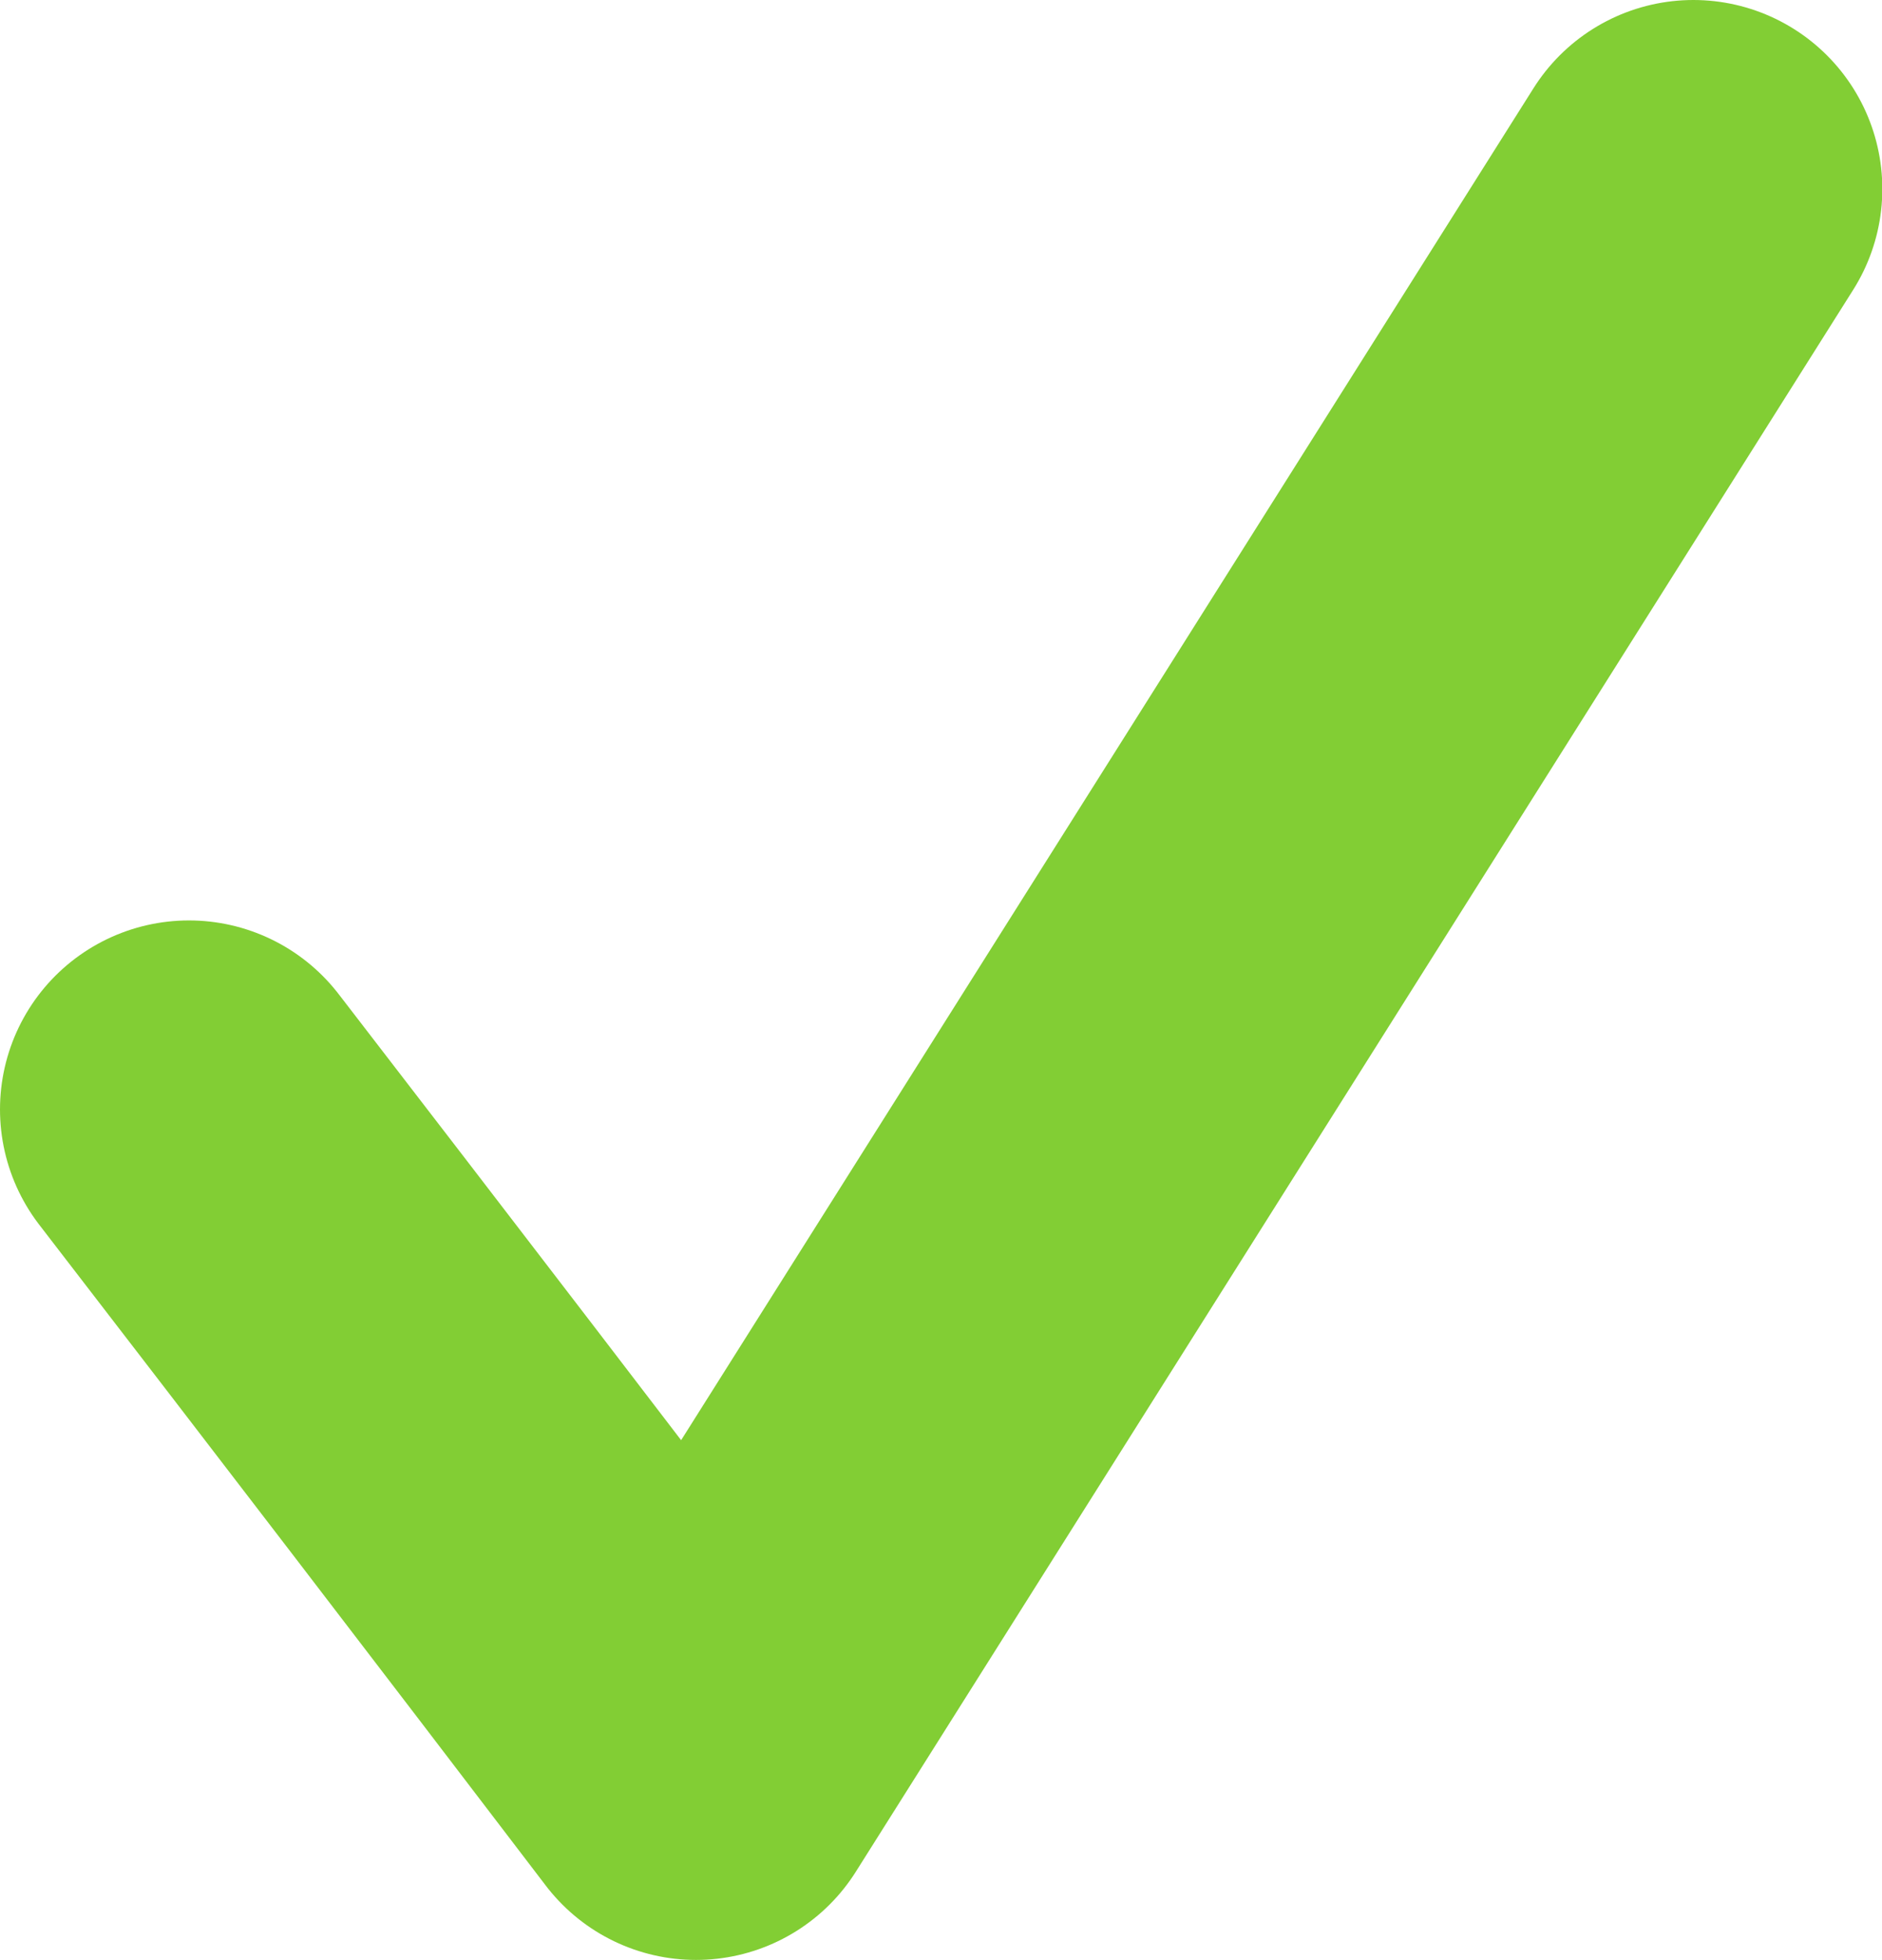<svg id="Layer_1" data-name="Layer 1" xmlns="http://www.w3.org/2000/svg" viewBox="0 0 59.76 62.22"><defs><style>.cls-1{fill:none;stroke:#82ce34;stroke-linecap:round;stroke-linejoin:round;stroke-width:12px;}</style></defs><path class="cls-1" d="M59.59,9.16,27.92,59.38q-8-10.49-16.1-21" transform="translate(-5.82 -3.16)"/></svg>